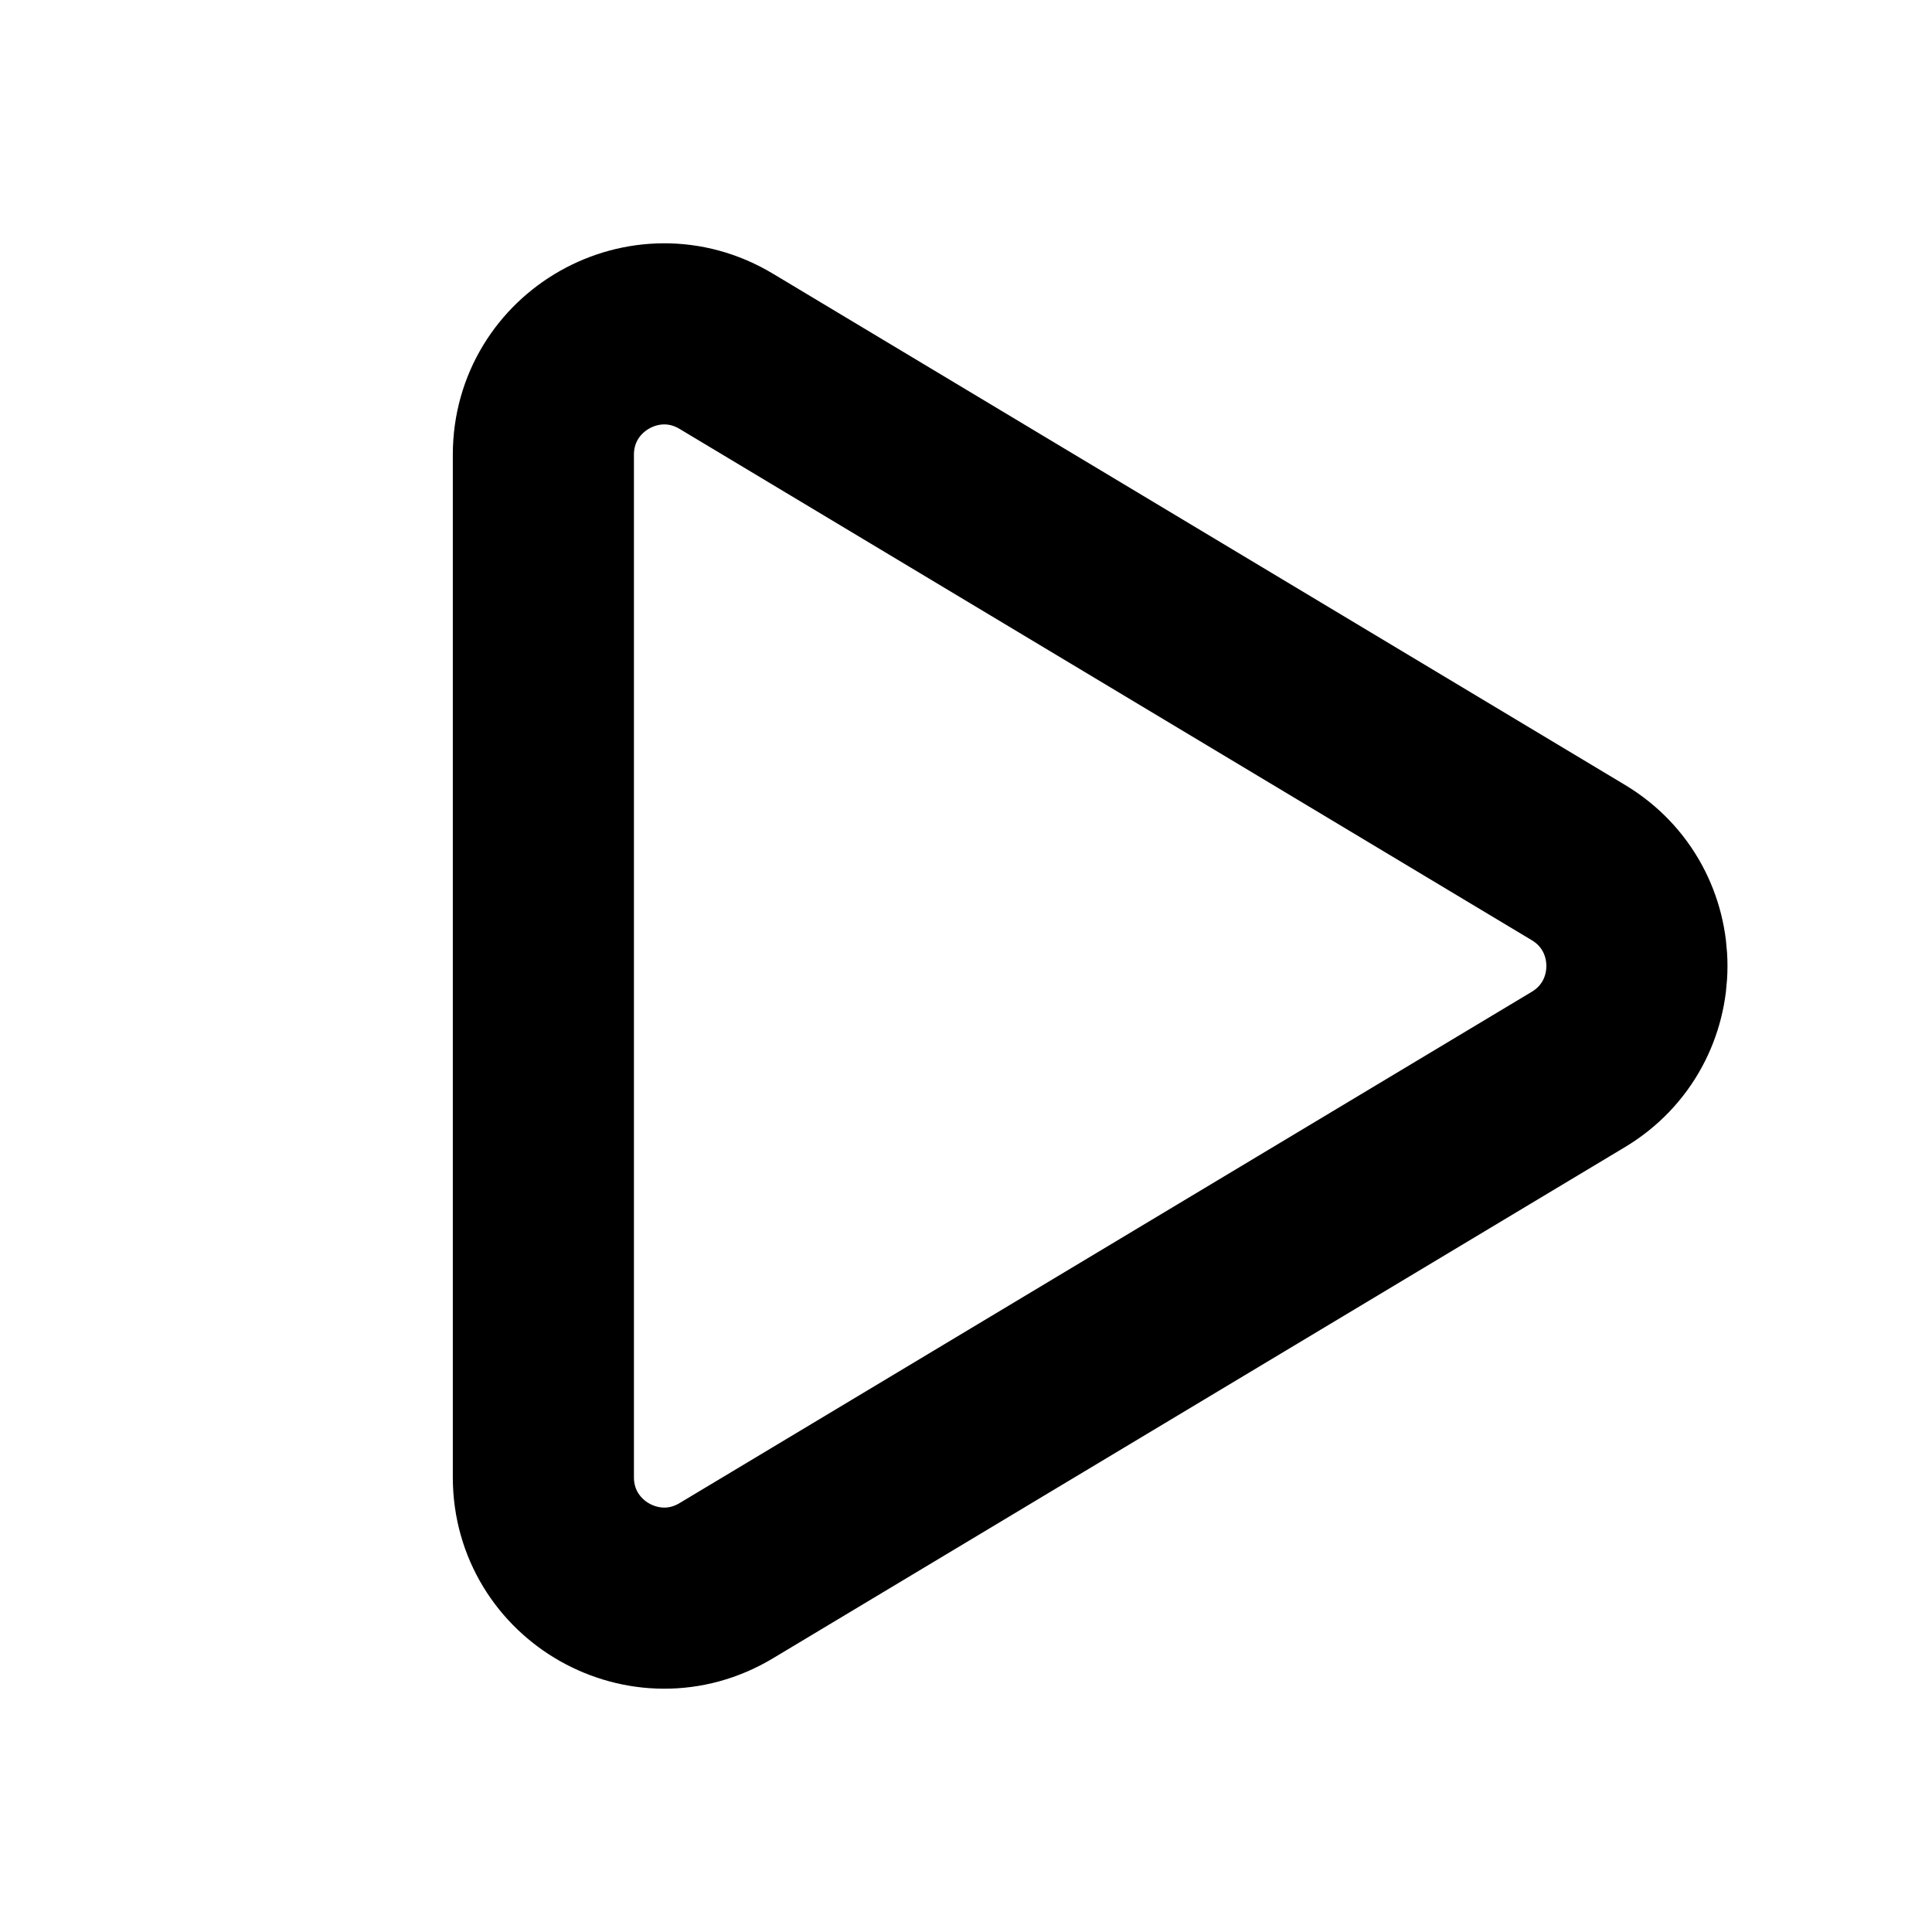 <svg width="16" height="16" viewBox="0 0 16 16" fill="none" xmlns="http://www.w3.org/2000/svg">
  <path
    d="M13.071 7.143C13.718 7.531 13.718 8.469 13.071 8.857L6.014 13.091C5.348 13.491 4.5 13.011 4.5 12.234L4.5 3.766C4.5 2.989 5.348 2.509 6.014 2.909L13.071 7.143Z"
    stroke="currentColor" stroke-width="1.5" stroke-linejoin="round" />
</svg>